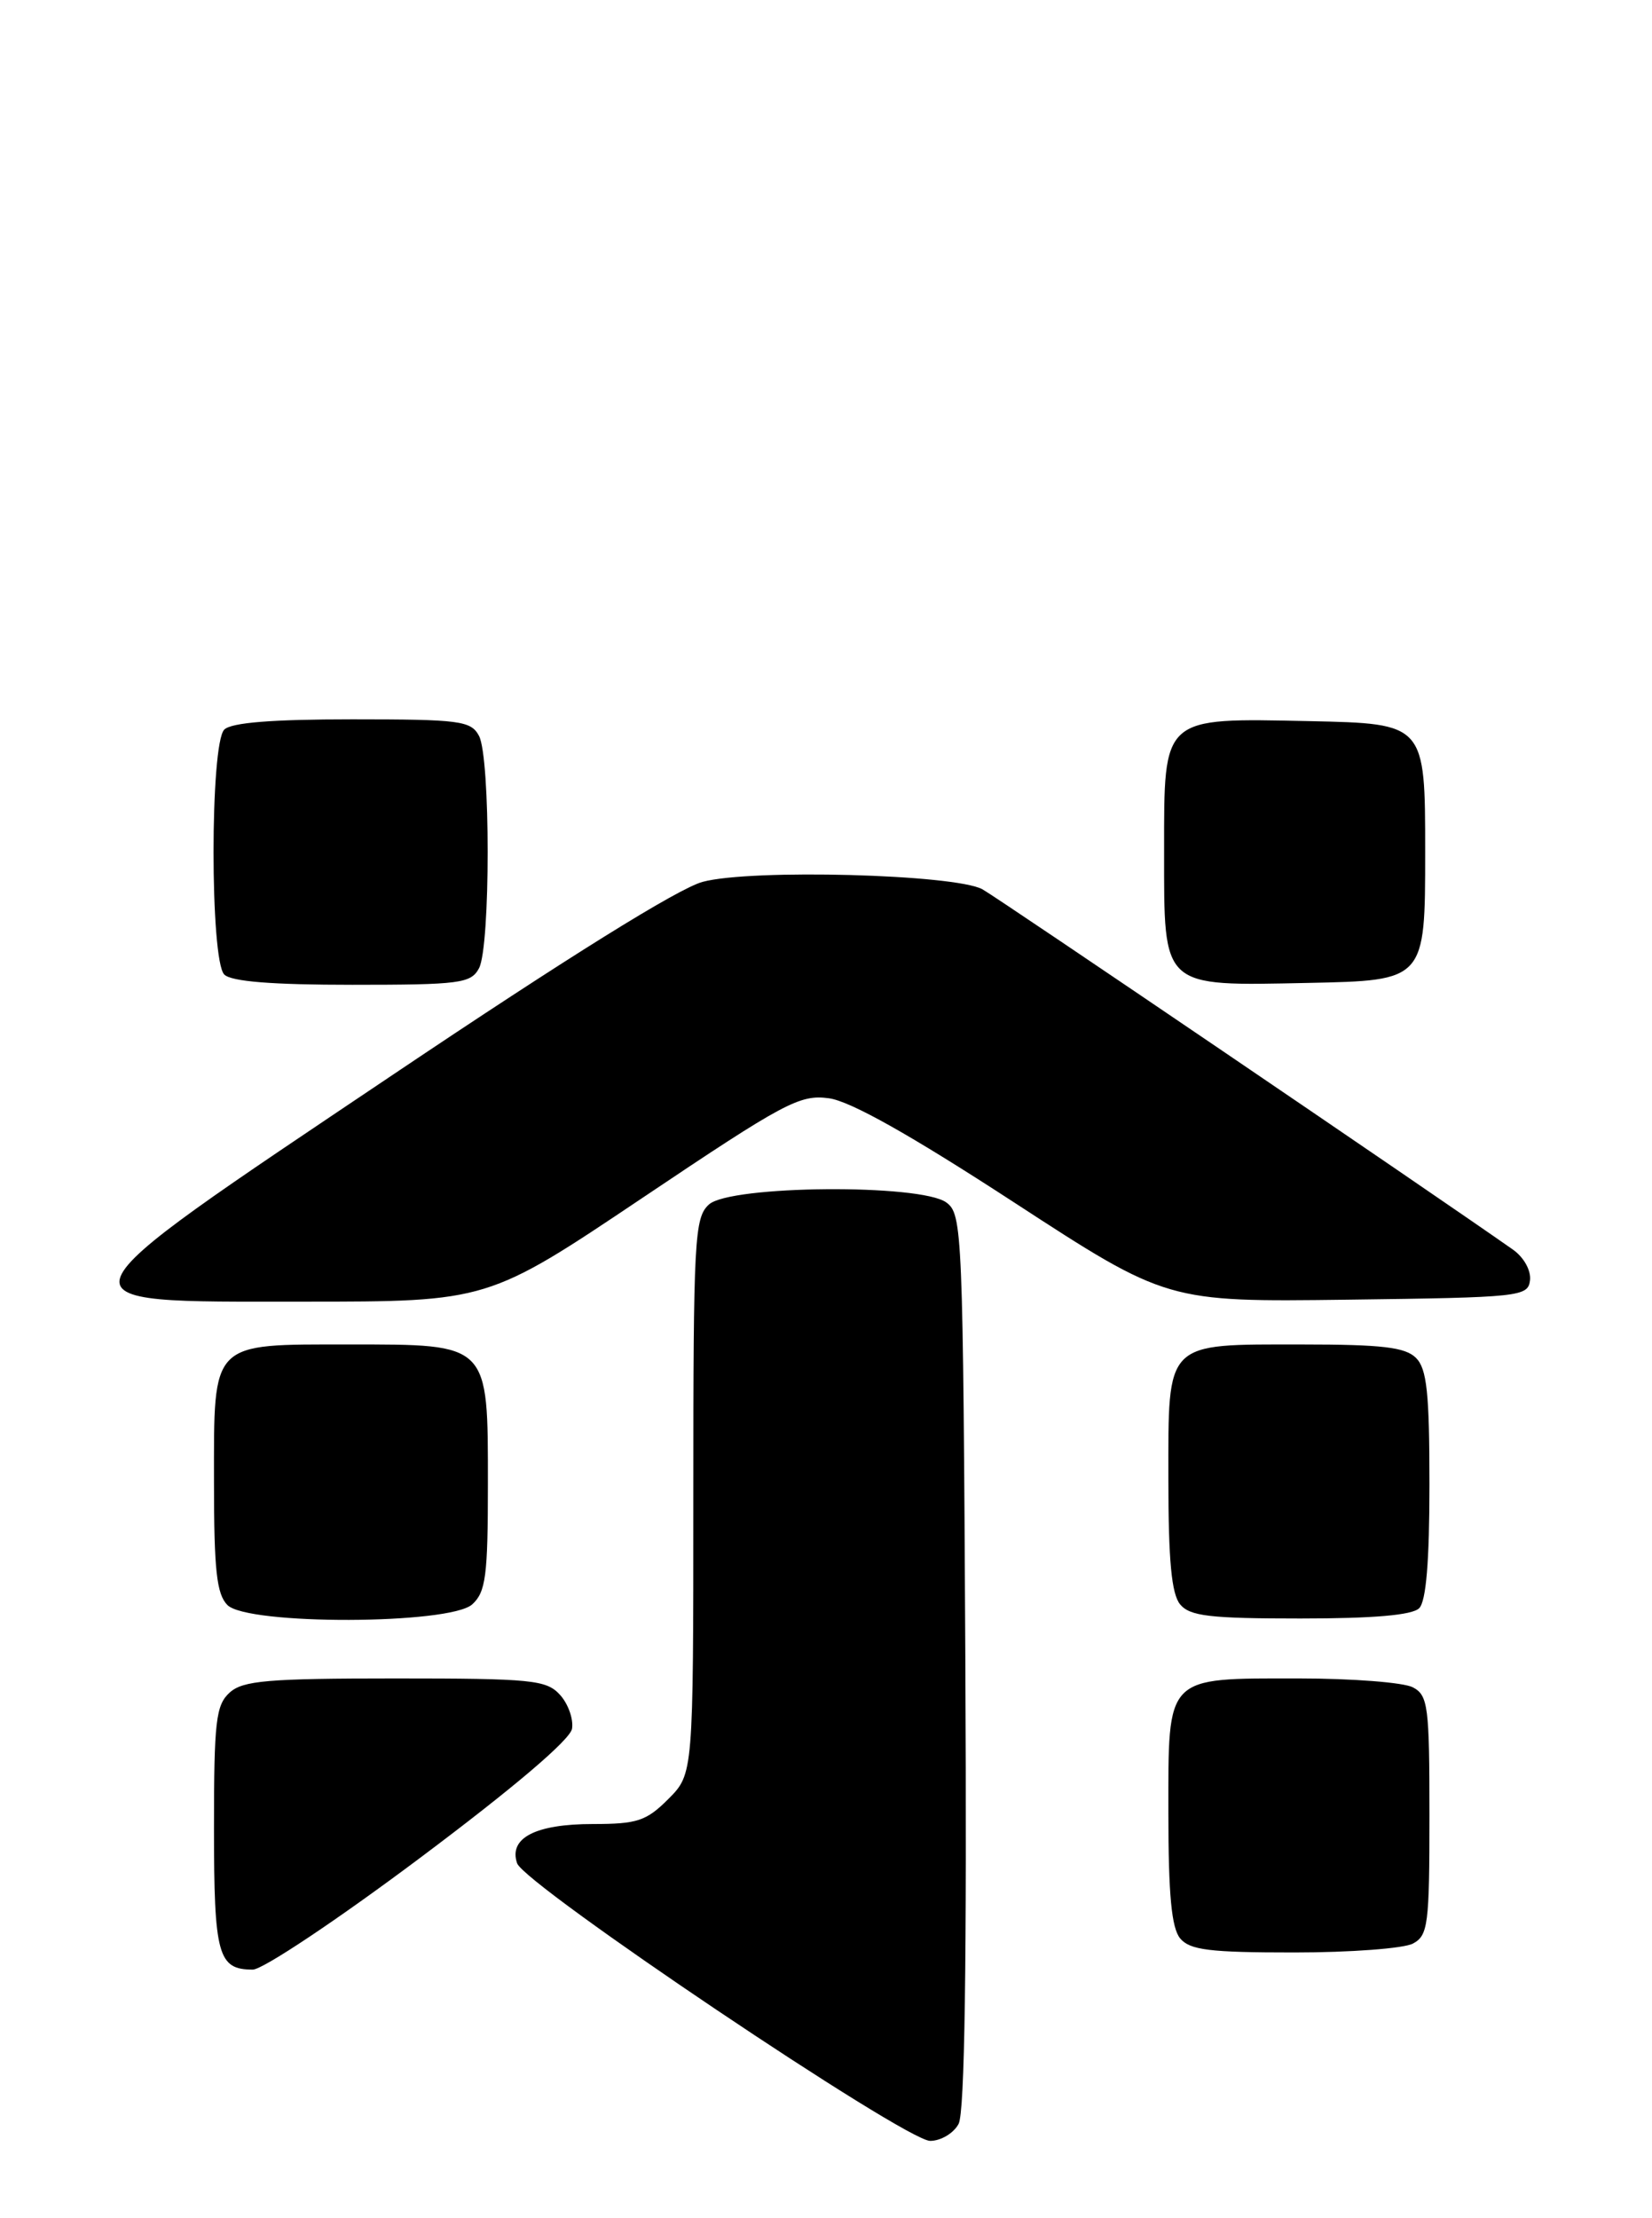 <?xml version="1.0" encoding="UTF-8" standalone="no"?>
<!DOCTYPE svg PUBLIC "-//W3C//DTD SVG 1.1//EN" "http://www.w3.org/Graphics/SVG/1.1/DTD/svg11.dtd" >
<svg xmlns="http://www.w3.org/2000/svg" xmlns:xlink="http://www.w3.org/1999/xlink" version="1.1" viewBox="0 0 193 259">
 <g >
 <path fill="currentColor"
d=" M 111.99 248.02 C 112.71 246.67 112.96 229.27 112.78 193.94 C 112.51 143.69 112.43 141.79 110.56 140.42 C 107.56 138.22 85.31 138.41 82.83 140.65 C 81.13 142.19 81.00 144.59 81.00 174.73 C 81.00 207.15 81.00 207.15 78.08 210.08 C 75.51 212.65 74.44 213.00 69.27 213.00 C 62.56 213.00 59.41 214.63 60.41 217.58 C 61.29 220.12 105.75 250.00 108.67 250.00 C 109.91 250.00 111.41 249.11 111.99 248.02 Z  M 49.08 216.95 C 60.06 208.73 66.62 203.15 66.83 201.87 C 67.01 200.75 66.38 198.97 65.43 197.92 C 63.84 196.17 62.17 196.00 46.17 196.00 C 31.28 196.00 28.38 196.25 26.83 197.65 C 25.22 199.11 25.00 201.02 25.00 213.45 C 25.00 228.32 25.46 230.00 29.53 230.00 C 30.70 230.00 39.47 224.15 49.08 216.95 Z  M 165.07 226.96 C 166.84 226.02 167.00 224.75 167.00 212.00 C 167.00 199.25 166.84 197.98 165.07 197.04 C 164.00 196.47 158.01 196.00 151.76 196.00 C 136.04 196.00 136.50 195.52 136.50 211.77 C 136.50 221.25 136.87 225.13 137.87 226.35 C 139.01 227.72 141.30 228.00 151.19 228.00 C 157.76 228.00 164.00 227.53 165.07 226.96 Z  M 55.17 187.35 C 56.75 185.91 57.00 184.03 57.00 173.35 C 57.00 156.78 57.22 157.00 40.83 157.00 C 24.51 157.00 25.00 156.51 25.00 173.08 C 25.00 183.36 25.31 186.16 26.57 187.43 C 28.93 189.79 52.55 189.72 55.17 187.35 Z  M 165.80 187.80 C 166.61 186.99 167.00 182.33 167.00 173.37 C 167.00 162.68 166.70 159.84 165.43 158.57 C 164.18 157.32 161.46 157.00 152.12 157.00 C 135.99 157.00 136.50 156.48 136.50 172.77 C 136.50 182.25 136.87 186.13 137.87 187.35 C 139.02 188.73 141.35 189.00 151.92 189.00 C 160.45 189.00 164.99 188.61 165.80 187.80 Z  M 75.06 139.88 C 91.69 128.72 93.43 127.79 96.84 128.25 C 99.35 128.59 106.33 132.51 118.44 140.39 C 136.34 152.04 136.34 152.04 157.42 151.77 C 177.65 151.51 178.51 151.42 178.75 149.50 C 178.88 148.36 178.03 146.82 176.75 145.92 C 166.99 139.07 116.57 104.84 114.78 103.85 C 111.58 102.09 87.74 101.45 82.08 102.98 C 79.25 103.74 66.27 111.82 46.08 125.38 C 5.02 152.95 5.40 152.00 35.43 152.00 C 56.99 152.00 56.99 152.00 75.06 139.88 Z  M 55.96 113.07 C 57.31 110.55 57.31 88.45 55.96 85.93 C 55.02 84.17 53.75 84.00 41.16 84.00 C 31.79 84.00 27.02 84.38 26.20 85.20 C 24.53 86.87 24.53 112.13 26.20 113.80 C 27.02 114.62 31.79 115.00 41.16 115.00 C 53.75 115.00 55.02 114.83 55.96 113.07 Z  M 166.50 99.50 C 166.50 84.50 166.50 84.50 153.00 84.21 C 135.68 83.85 136.00 83.56 136.00 99.39 C 136.00 115.50 135.60 115.13 152.83 114.78 C 166.50 114.50 166.50 114.50 166.50 99.50 Z "/>
</g>
</svg>